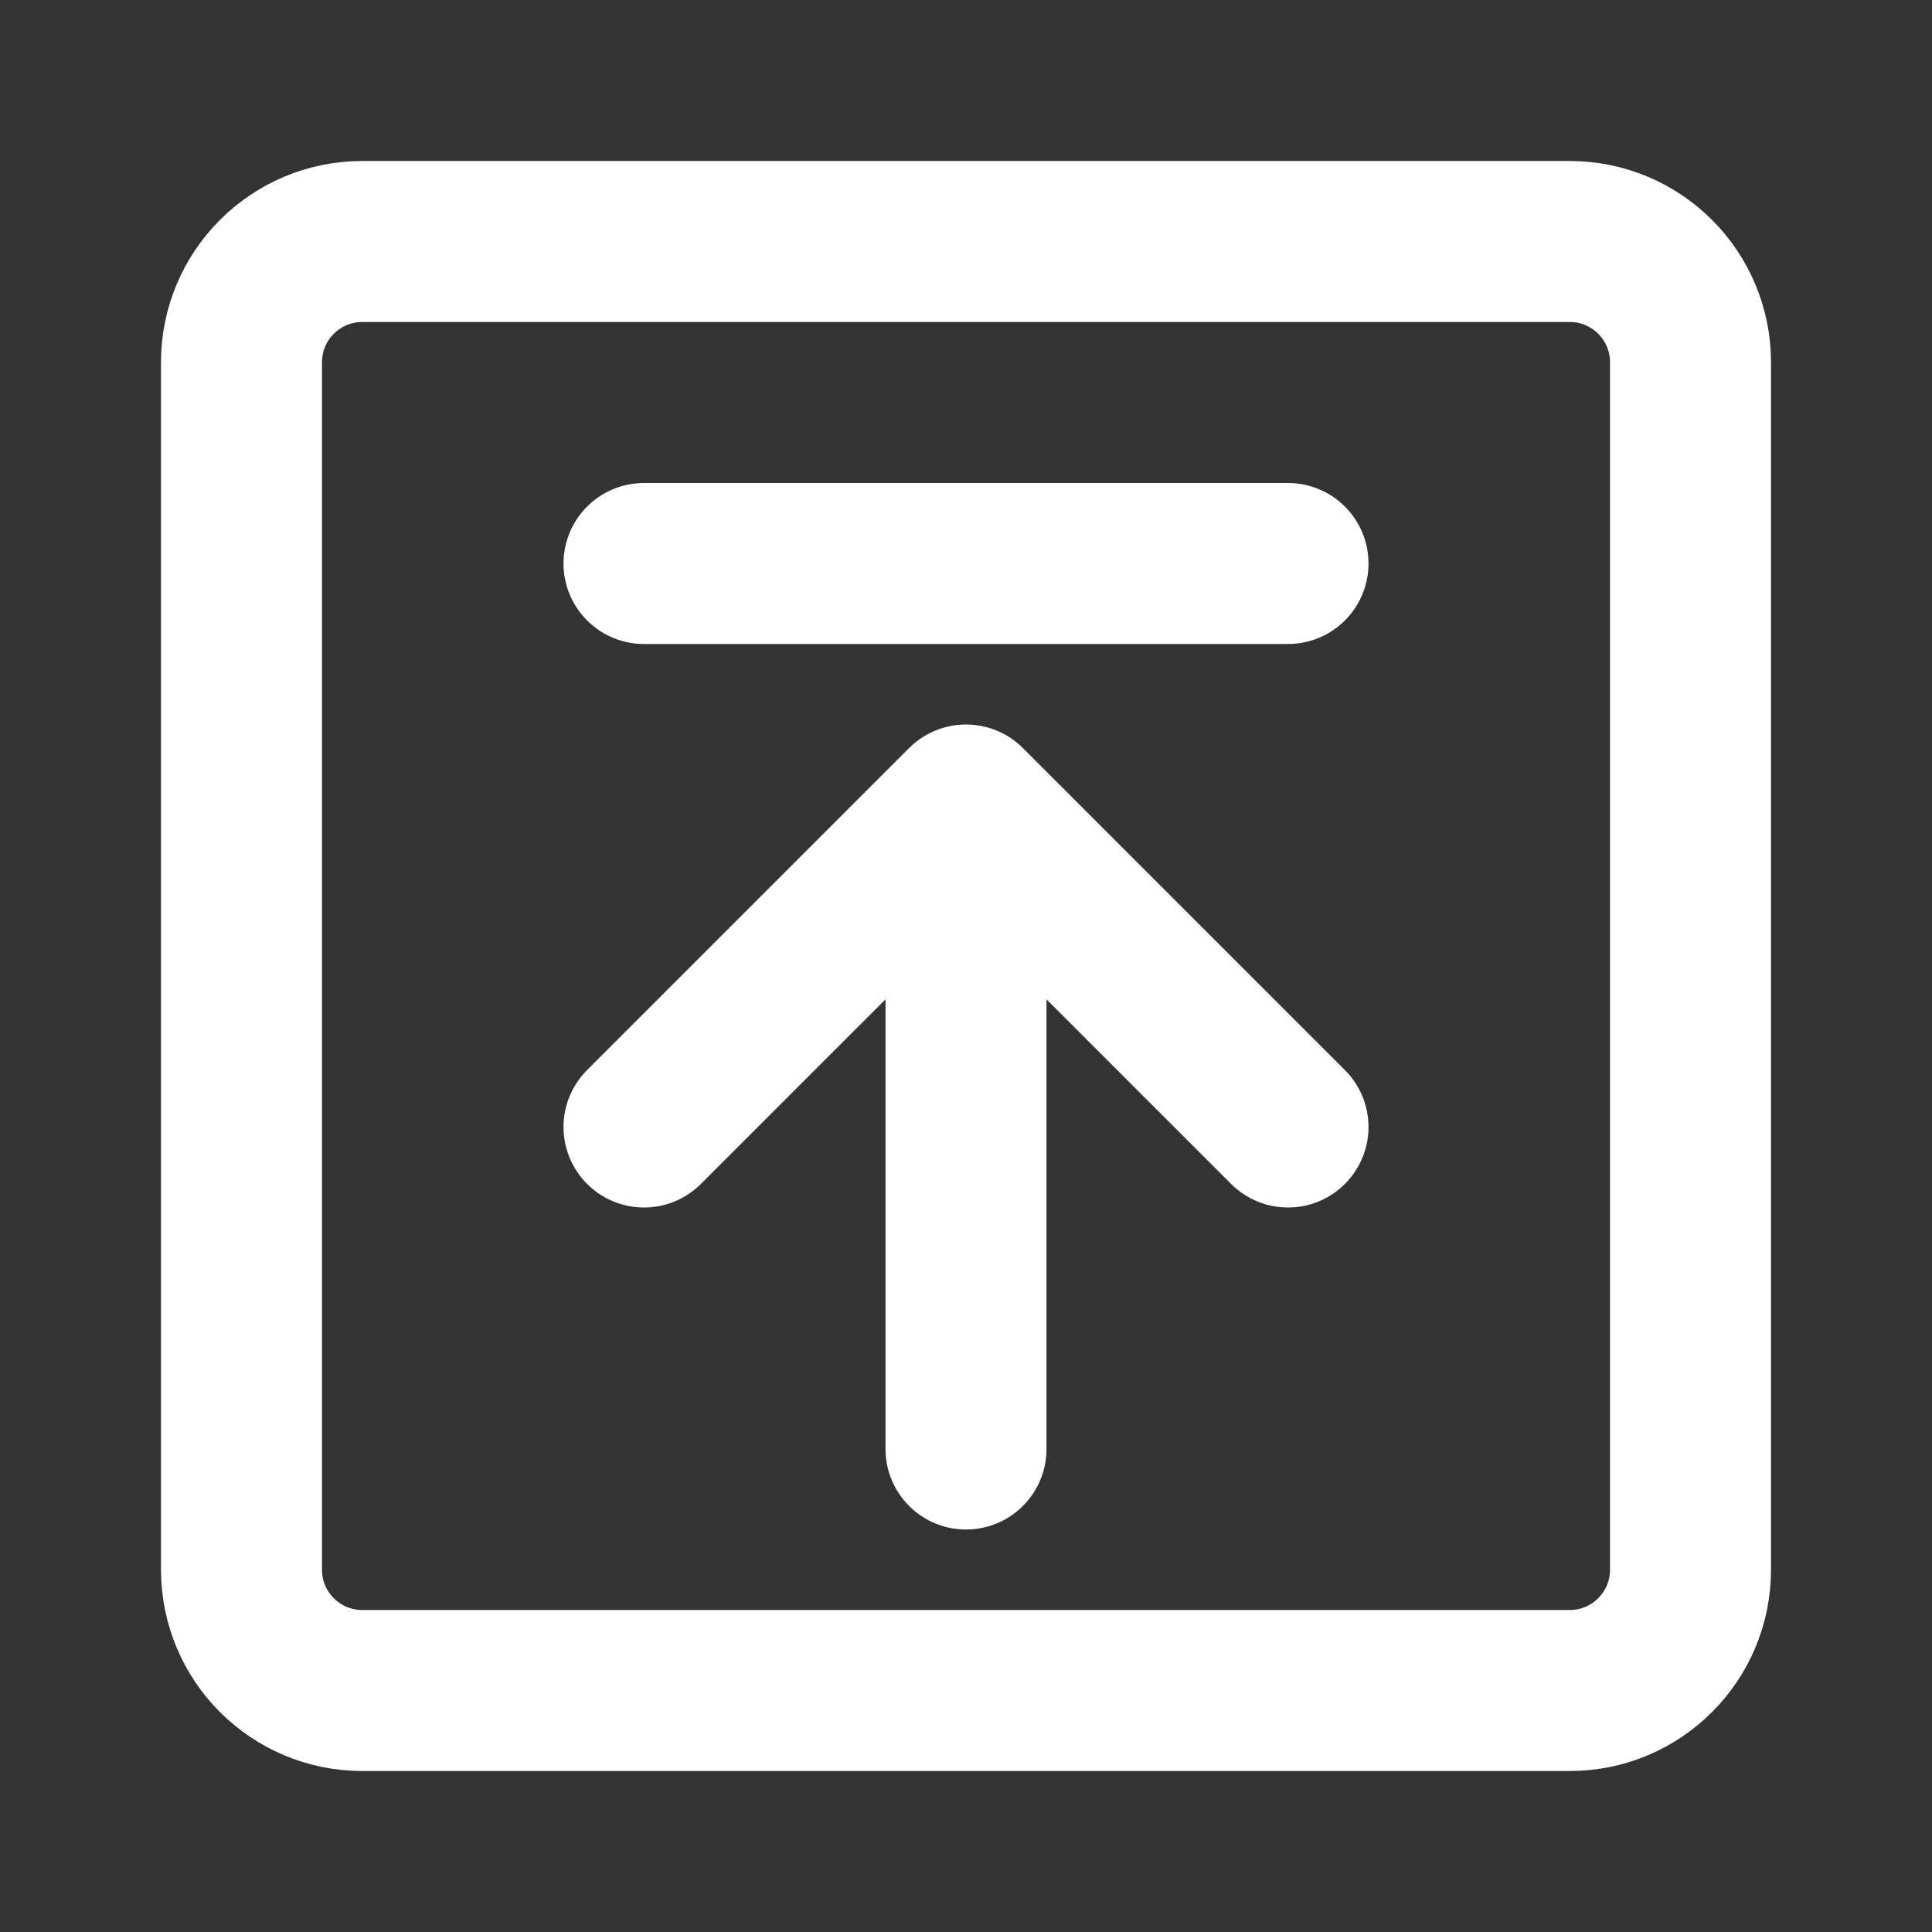 <?xml version="1.0" encoding="UTF-8"?><svg width="24" height="24" viewBox="0 0 48 48" fill="none" xmlns="http://www.w3.org/2000/svg"><rect x="0" y="0" width="48" height="48" fill="#333333" stroke="none"/><path d="M39 6H9C7.343 6 6 7.343 6 9V39C6 40.657 7.343 42 9 42H39C40.657 42 42 40.657 42 39V9C42 7.343 40.657 6 39 6Z" fill="none" stroke="#ffffff" stroke-width="4" stroke-linejoin="round"/><path d="M32 28L24 20L16 28" stroke="#ffffff" stroke-width="4" stroke-linecap="round" stroke-linejoin="round"/><path d="M24 36V20.5" stroke="#ffffff" stroke-width="4" stroke-linecap="round" stroke-linejoin="round"/><path d="M16 14H32" stroke="#ffffff" stroke-width="4" stroke-linecap="round" stroke-linejoin="round"/></svg>